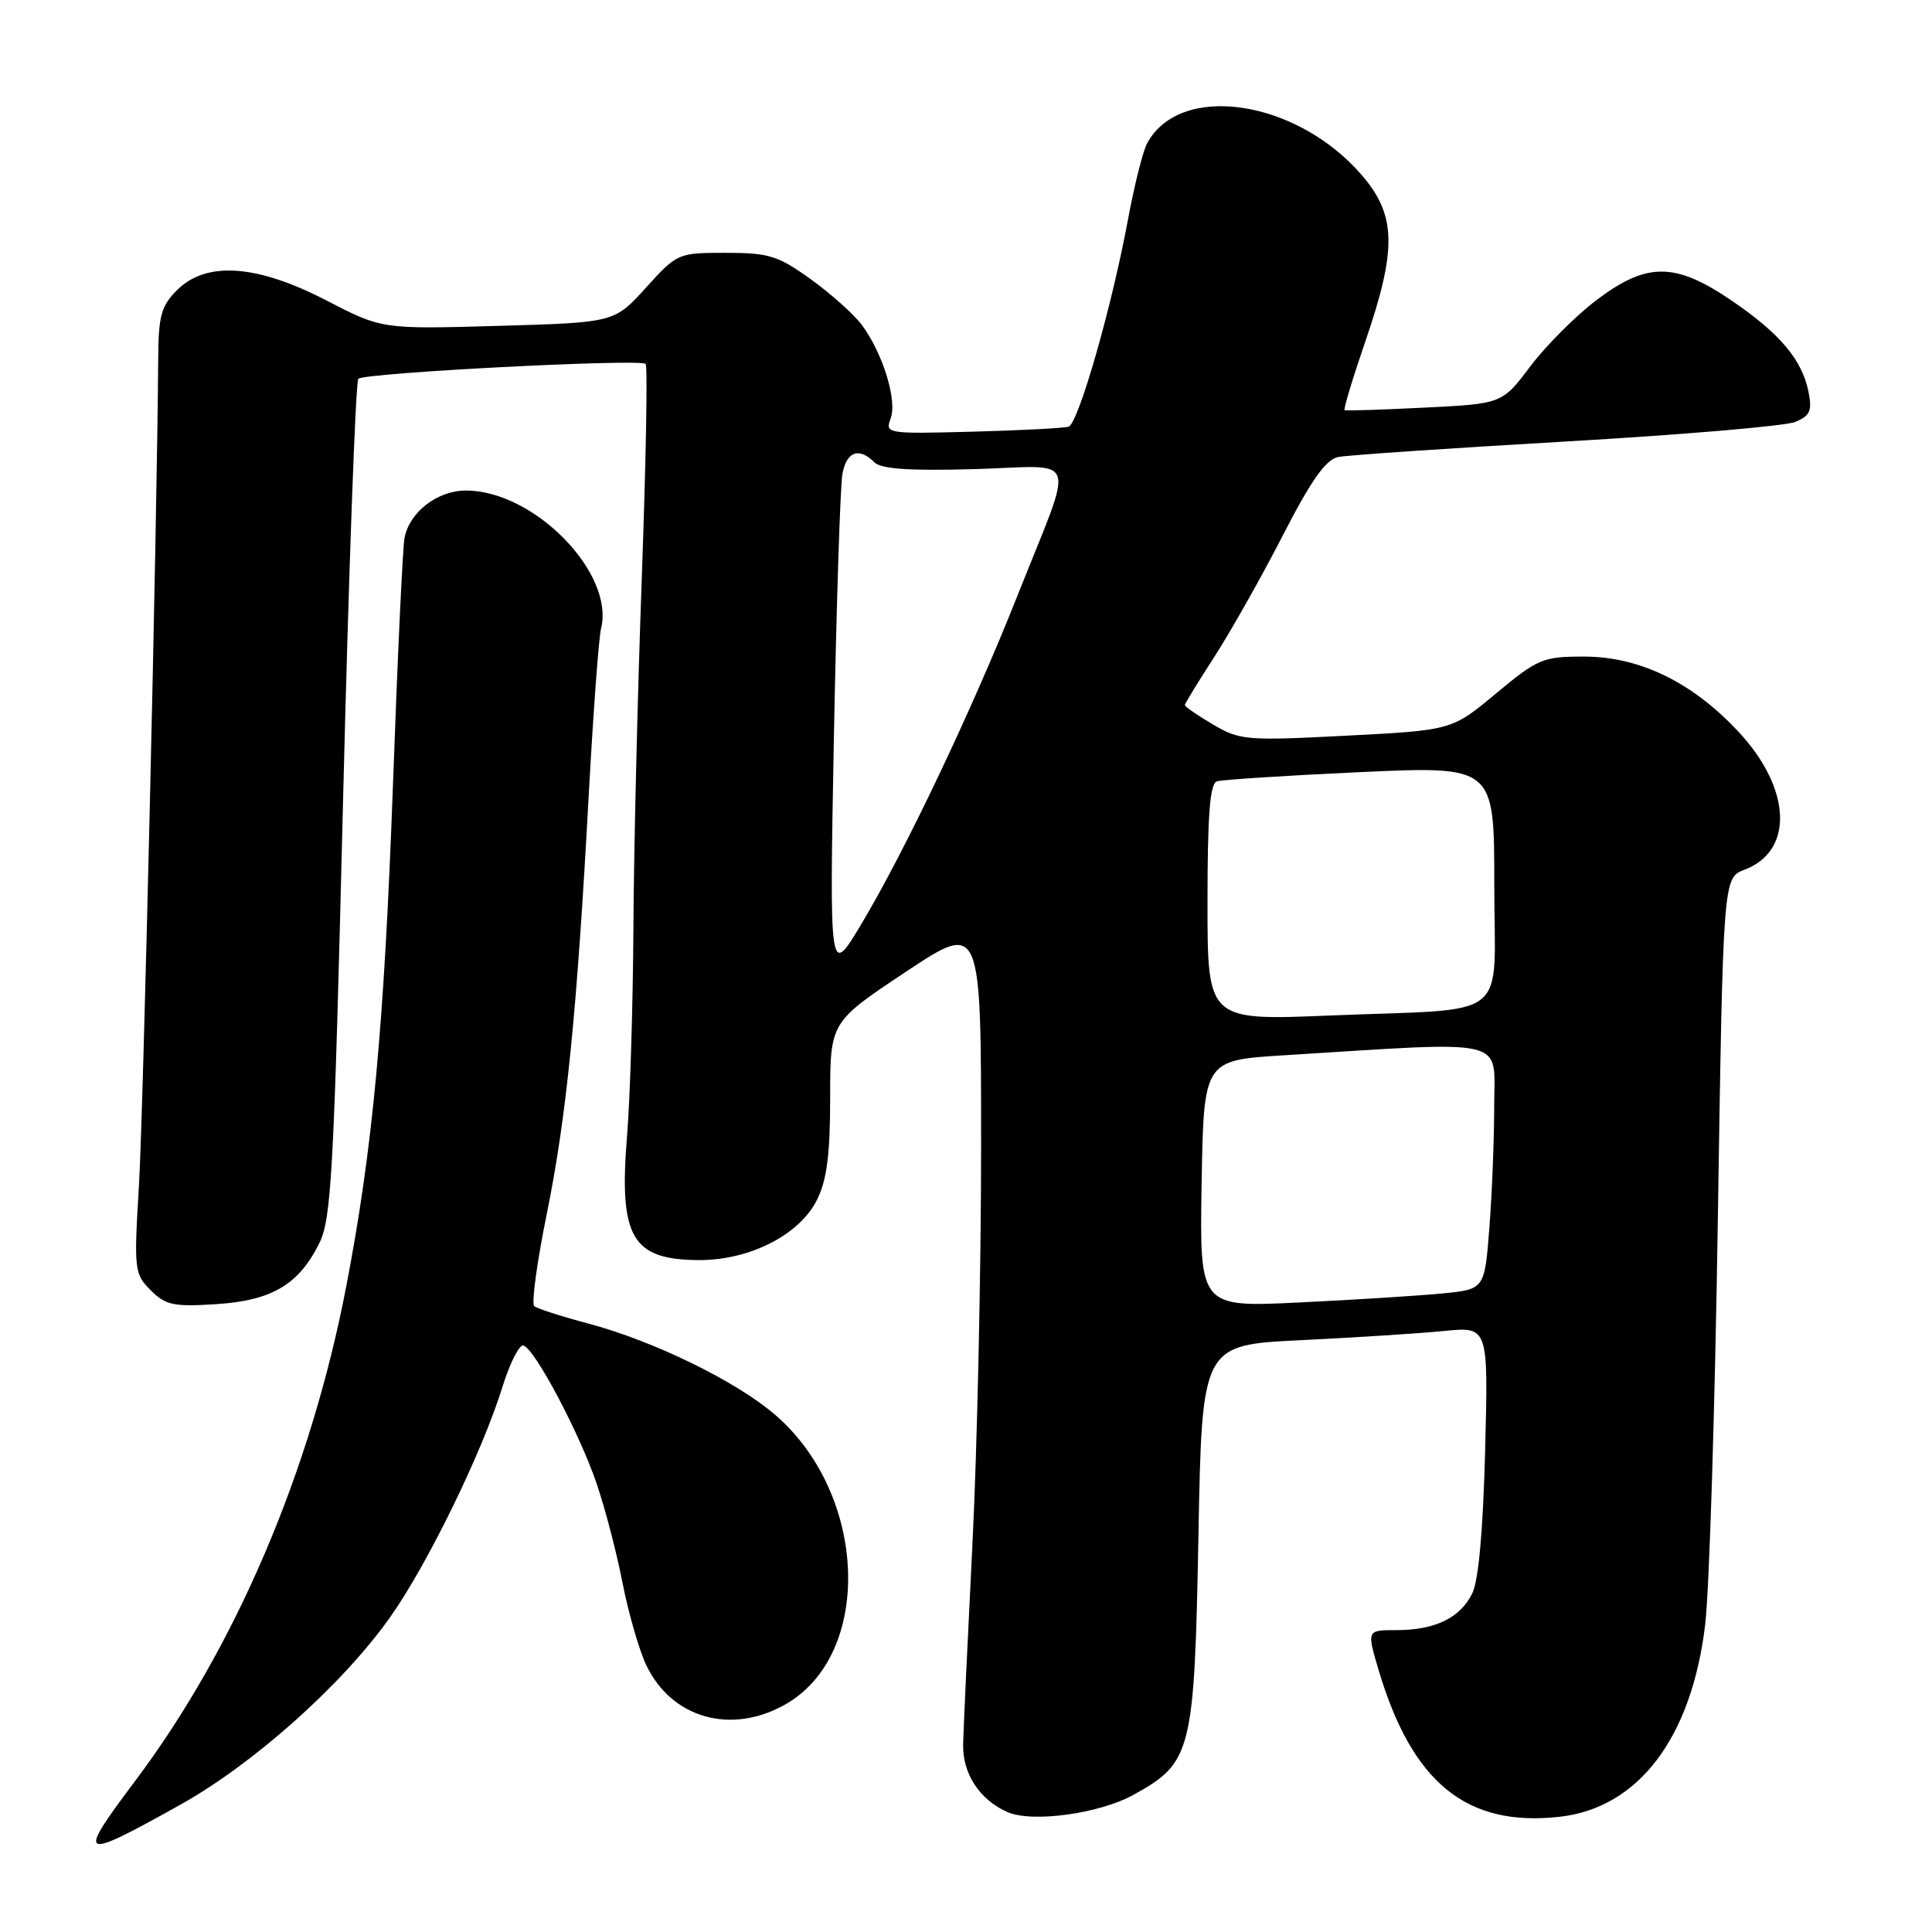 <?xml version="1.0" encoding="UTF-8" standalone="no"?>
<!DOCTYPE svg PUBLIC "-//W3C//DTD SVG 1.1//EN" "http://www.w3.org/Graphics/SVG/1.1/DTD/svg11.dtd" >
<svg xmlns="http://www.w3.org/2000/svg" xmlns:xlink="http://www.w3.org/1999/xlink" version="1.1" viewBox="0 0 256 256">
 <g >
 <path fill="currentColor"
d=" M 23.85 239.16 C 33.56 233.74 45.22 223.35 51.58 214.45 C 56.57 207.45 63.89 192.47 66.59 183.73 C 67.58 180.56 68.83 178.11 69.37 178.29 C 70.90 178.80 76.72 189.78 79.03 196.50 C 80.16 199.80 81.72 205.76 82.49 209.75 C 83.27 213.73 84.68 218.62 85.62 220.61 C 88.96 227.66 96.83 229.91 104.00 225.88 C 115.74 219.28 115.01 198.04 102.69 187.45 C 97.52 183.01 86.63 177.69 78.00 175.39 C 74.42 174.44 71.18 173.40 70.79 173.07 C 70.40 172.75 71.15 167.25 72.45 160.85 C 75.07 147.96 76.45 134.16 78.03 105.00 C 78.62 94.28 79.34 84.51 79.64 83.30 C 81.48 75.94 70.77 65.00 61.74 65.00 C 57.95 65.00 54.26 67.85 53.60 71.28 C 53.36 72.50 52.67 87.22 52.07 104.00 C 50.90 136.00 49.39 152.22 45.87 170.50 C 41.16 194.97 31.21 218.26 17.92 235.97 C 10.07 246.42 10.45 246.63 23.85 239.16 Z  M 150.20 237.82 C 157.93 233.55 158.26 232.20 158.80 203.48 C 159.27 178.21 159.27 178.21 172.38 177.58 C 179.60 177.23 188.13 176.68 191.36 176.36 C 197.21 175.78 197.21 175.78 196.79 192.14 C 196.52 202.73 195.92 209.43 195.08 211.14 C 193.48 214.39 190.14 216.00 185.01 216.00 C 181.11 216.00 181.11 216.00 182.66 221.25 C 187.12 236.26 194.34 242.12 206.68 240.73 C 217.10 239.56 224.14 230.27 225.94 215.31 C 226.49 210.81 227.24 186.69 227.62 161.72 C 228.32 116.32 228.32 116.32 231.14 115.25 C 237.75 112.76 237.38 104.46 230.33 96.93 C 224.20 90.37 217.25 87.00 209.86 87.00 C 204.44 87.00 203.76 87.29 198.24 91.88 C 192.38 96.76 192.38 96.76 178.42 97.48 C 165.14 98.17 164.27 98.09 160.73 96.00 C 158.68 94.79 157.00 93.64 157.00 93.43 C 157.00 93.23 158.77 90.33 160.94 86.98 C 163.10 83.63 167.17 76.42 169.98 70.95 C 173.71 63.67 175.67 60.90 177.29 60.56 C 178.51 60.31 192.10 59.39 207.50 58.50 C 222.90 57.61 236.57 56.45 237.87 55.91 C 239.86 55.09 240.14 54.45 239.63 51.89 C 238.78 47.65 235.80 44.13 229.33 39.75 C 221.92 34.73 218.19 34.73 211.52 39.78 C 208.79 41.85 204.86 45.79 202.79 48.52 C 199.04 53.50 199.04 53.50 188.77 54.01 C 183.12 54.29 178.35 54.45 178.17 54.35 C 177.99 54.26 179.23 50.15 180.92 45.22 C 185.10 33.05 185.02 28.55 180.50 23.27 C 171.85 13.17 156.36 10.85 151.99 19.01 C 151.43 20.06 150.28 24.65 149.44 29.21 C 147.29 40.78 142.89 56.12 141.59 56.54 C 140.99 56.73 135.27 57.03 128.87 57.20 C 117.51 57.50 117.26 57.46 118.01 55.47 C 118.92 53.09 116.98 46.80 114.20 43.06 C 113.15 41.65 110.10 38.92 107.43 37.00 C 103.08 33.87 101.88 33.50 96.17 33.50 C 89.84 33.50 89.74 33.54 85.59 38.12 C 81.41 42.74 81.41 42.74 66.01 43.18 C 50.61 43.62 50.61 43.62 43.25 39.81 C 34.02 35.03 27.33 34.57 23.45 38.45 C 21.34 40.57 20.99 41.85 20.96 47.70 C 20.83 68.69 19.00 147.23 18.41 157.11 C 17.74 168.28 17.80 168.80 19.97 170.97 C 21.94 172.94 23.01 173.17 28.60 172.81 C 36.00 172.34 39.57 170.24 42.30 164.75 C 43.92 161.50 44.25 155.41 45.46 105.98 C 46.21 75.66 47.12 50.55 47.48 50.19 C 48.27 49.40 84.84 47.51 85.55 48.22 C 85.83 48.49 85.59 61.27 85.04 76.61 C 84.48 91.95 83.98 112.83 83.93 123.00 C 83.87 133.18 83.49 145.55 83.09 150.50 C 81.99 163.93 83.71 166.91 92.54 166.97 C 99.30 167.01 105.92 163.65 108.25 159.00 C 109.56 156.37 110.00 153.02 110.00 145.47 C 110.00 135.44 110.00 135.44 120.00 128.79 C 130.00 122.15 130.00 122.15 130.00 151.99 C 130.00 168.41 129.48 192.11 128.85 204.67 C 128.22 217.23 127.66 229.15 127.62 231.17 C 127.54 235.03 129.82 238.50 133.50 240.11 C 136.76 241.55 145.69 240.32 150.20 237.82 Z  M 159.22 156.86 C 159.50 140.50 159.50 140.50 170.00 139.84 C 200.30 137.95 198.00 137.41 197.99 146.43 C 197.99 150.87 197.70 158.18 197.35 162.67 C 196.72 170.84 196.72 170.84 191.11 171.39 C 188.02 171.69 179.53 172.23 172.22 172.58 C 158.95 173.23 158.95 173.23 159.22 156.86 Z  M 160.00 119.58 C 160.00 107.95 160.32 103.83 161.25 103.53 C 161.94 103.31 170.49 102.76 180.25 102.31 C 198.00 101.50 198.00 101.50 198.00 117.17 C 198.00 135.64 200.59 133.56 176.25 134.56 C 160.00 135.23 160.00 135.23 160.00 119.58 Z  M 110.50 97.50 C 110.84 79.90 111.34 64.26 111.63 62.75 C 112.20 59.81 113.83 59.23 115.85 61.25 C 116.75 62.15 120.45 62.40 129.15 62.16 C 143.22 61.76 142.49 59.58 134.79 79.00 C 128.84 94.01 119.85 112.91 114.10 122.50 C 109.90 129.50 109.90 129.50 110.50 97.50 Z "/>
</g>
</svg>